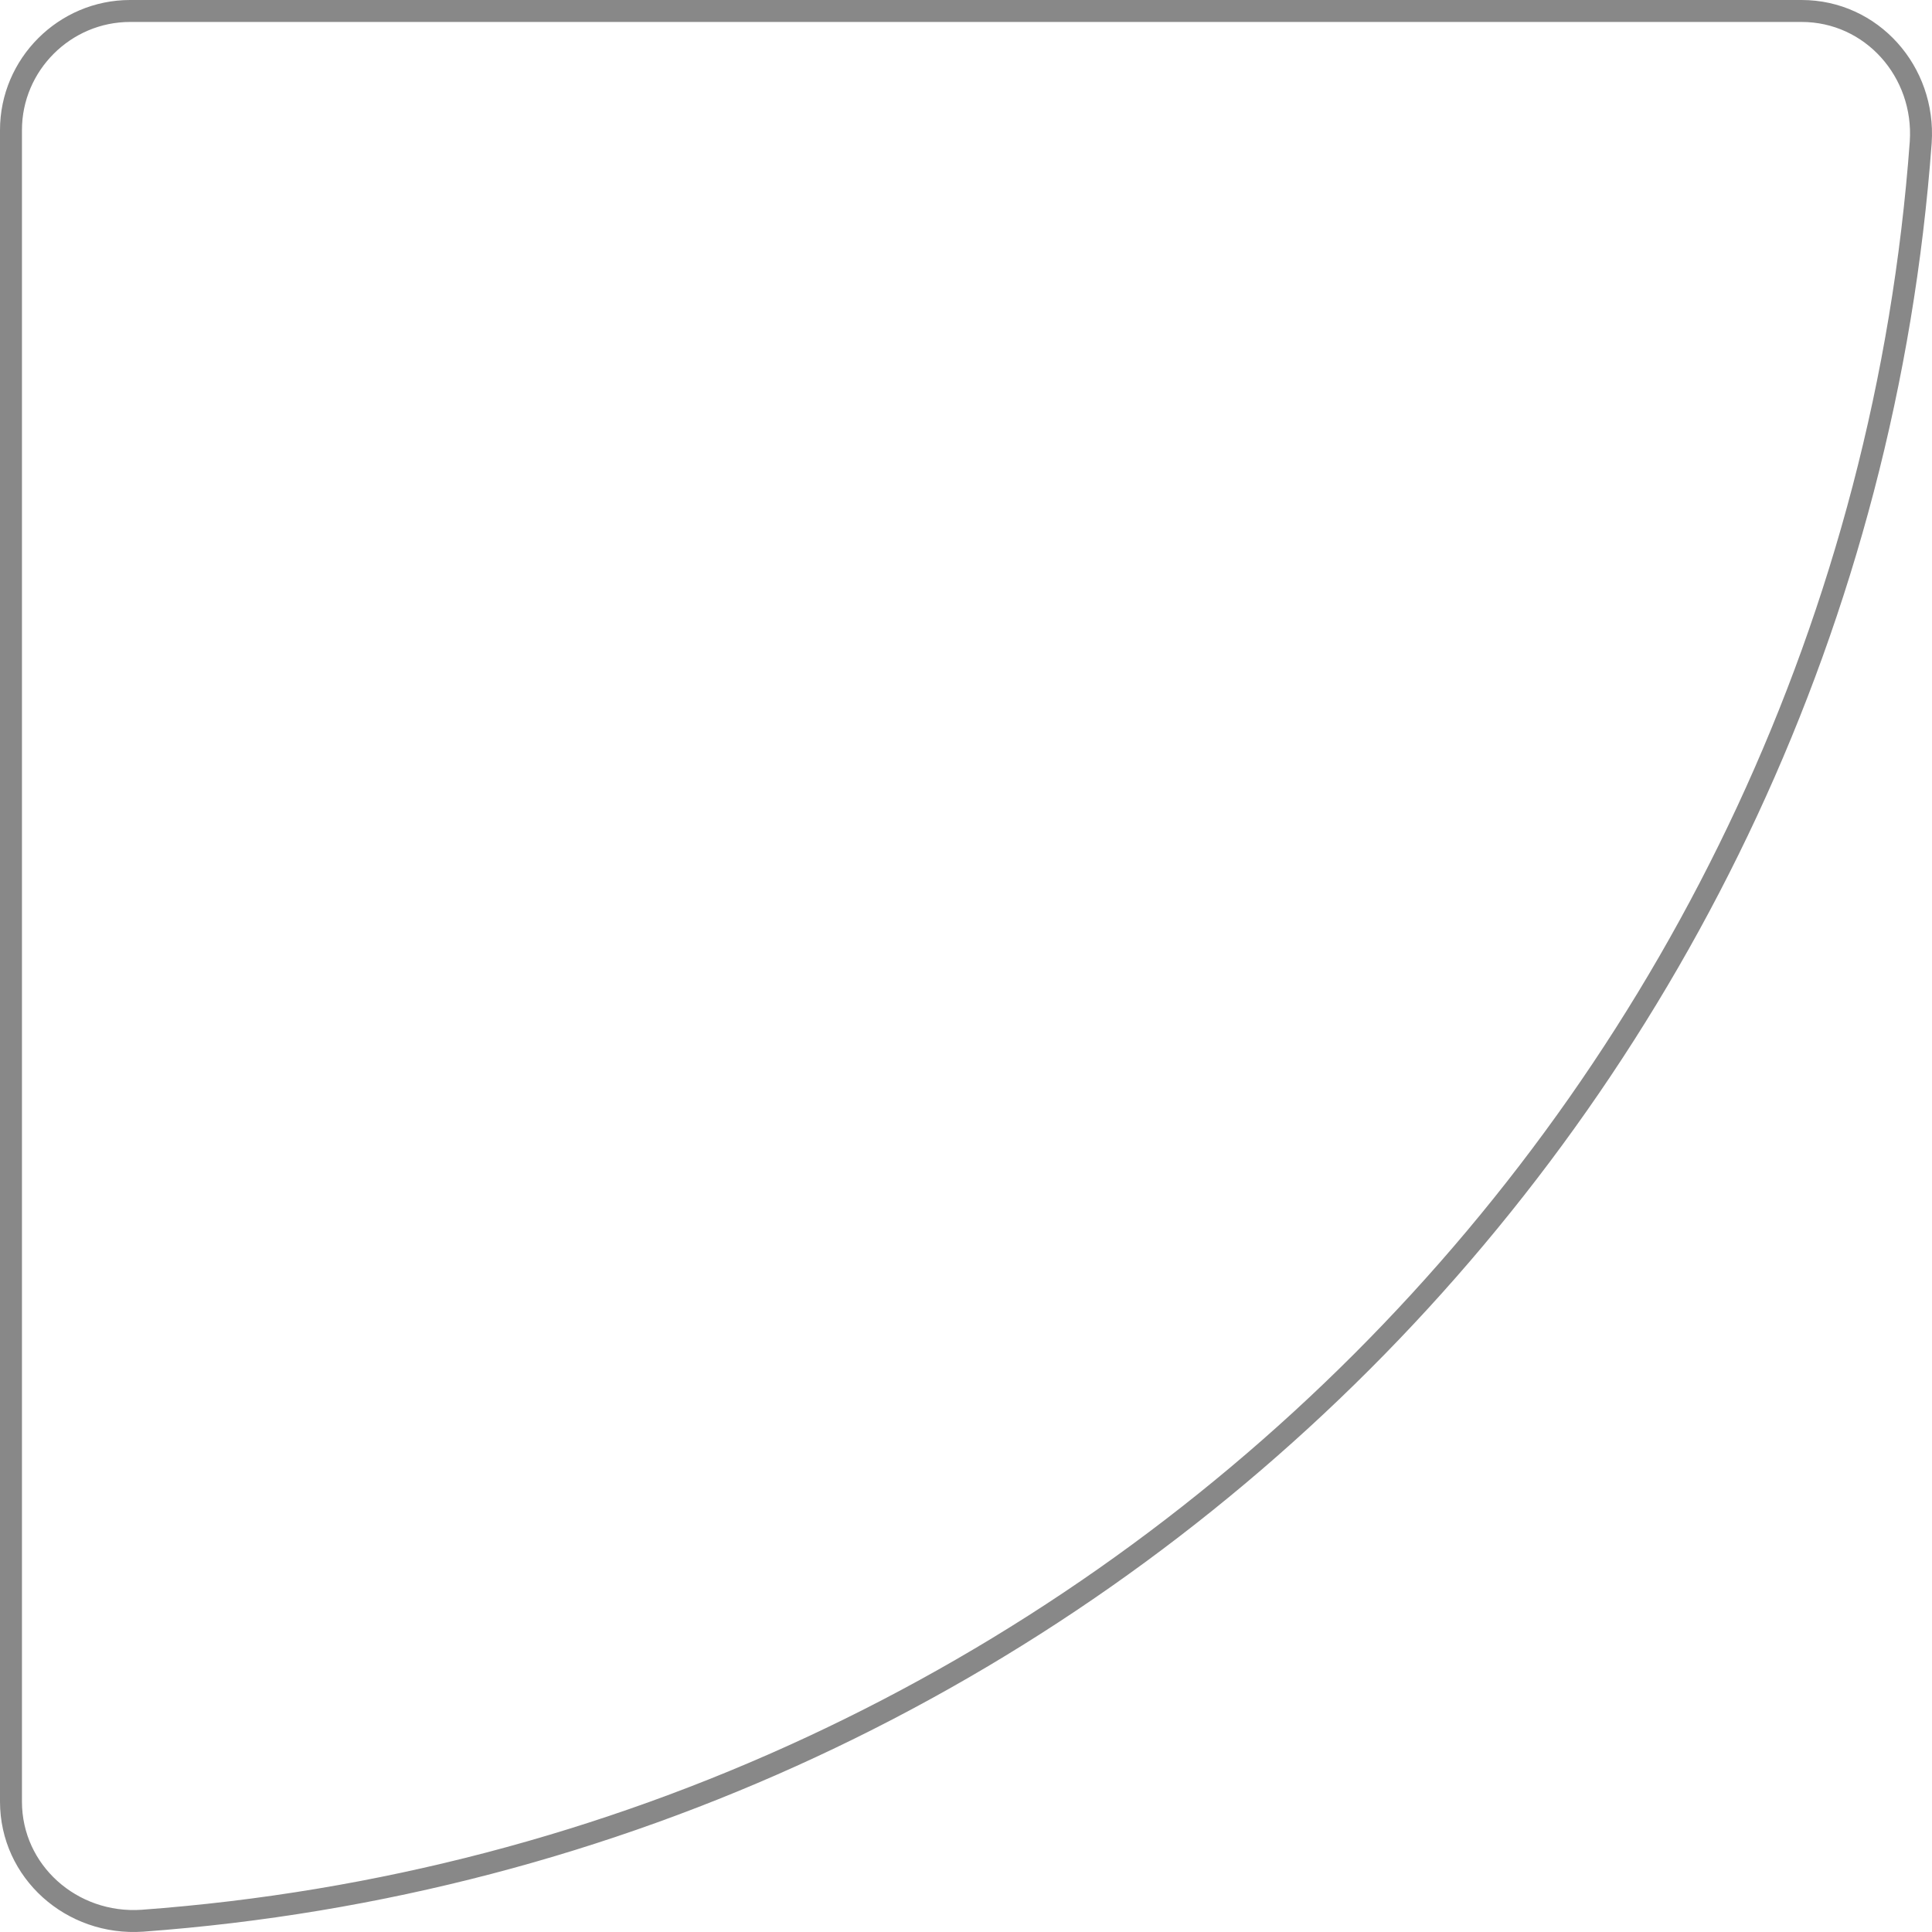 <svg viewBox="0 0 176 176" fill="none" xmlns="http://www.w3.org/2000/svg">
  <path id="draw-vector-16" d="M174.973 12.964C168.609 99.564 99.564 168.609 12.964 174.973C6.516 175.409 1 170.497 1 164.121L1 11.85C1 5.885 5.885 1 11.85 1L164.121 1C170.497 1 175.409 6.516 174.973 12.964Z" stroke="#888888" stroke-width="2" style="stroke-dashoffset: 0; stroke-dasharray: none;"></path>
</svg>